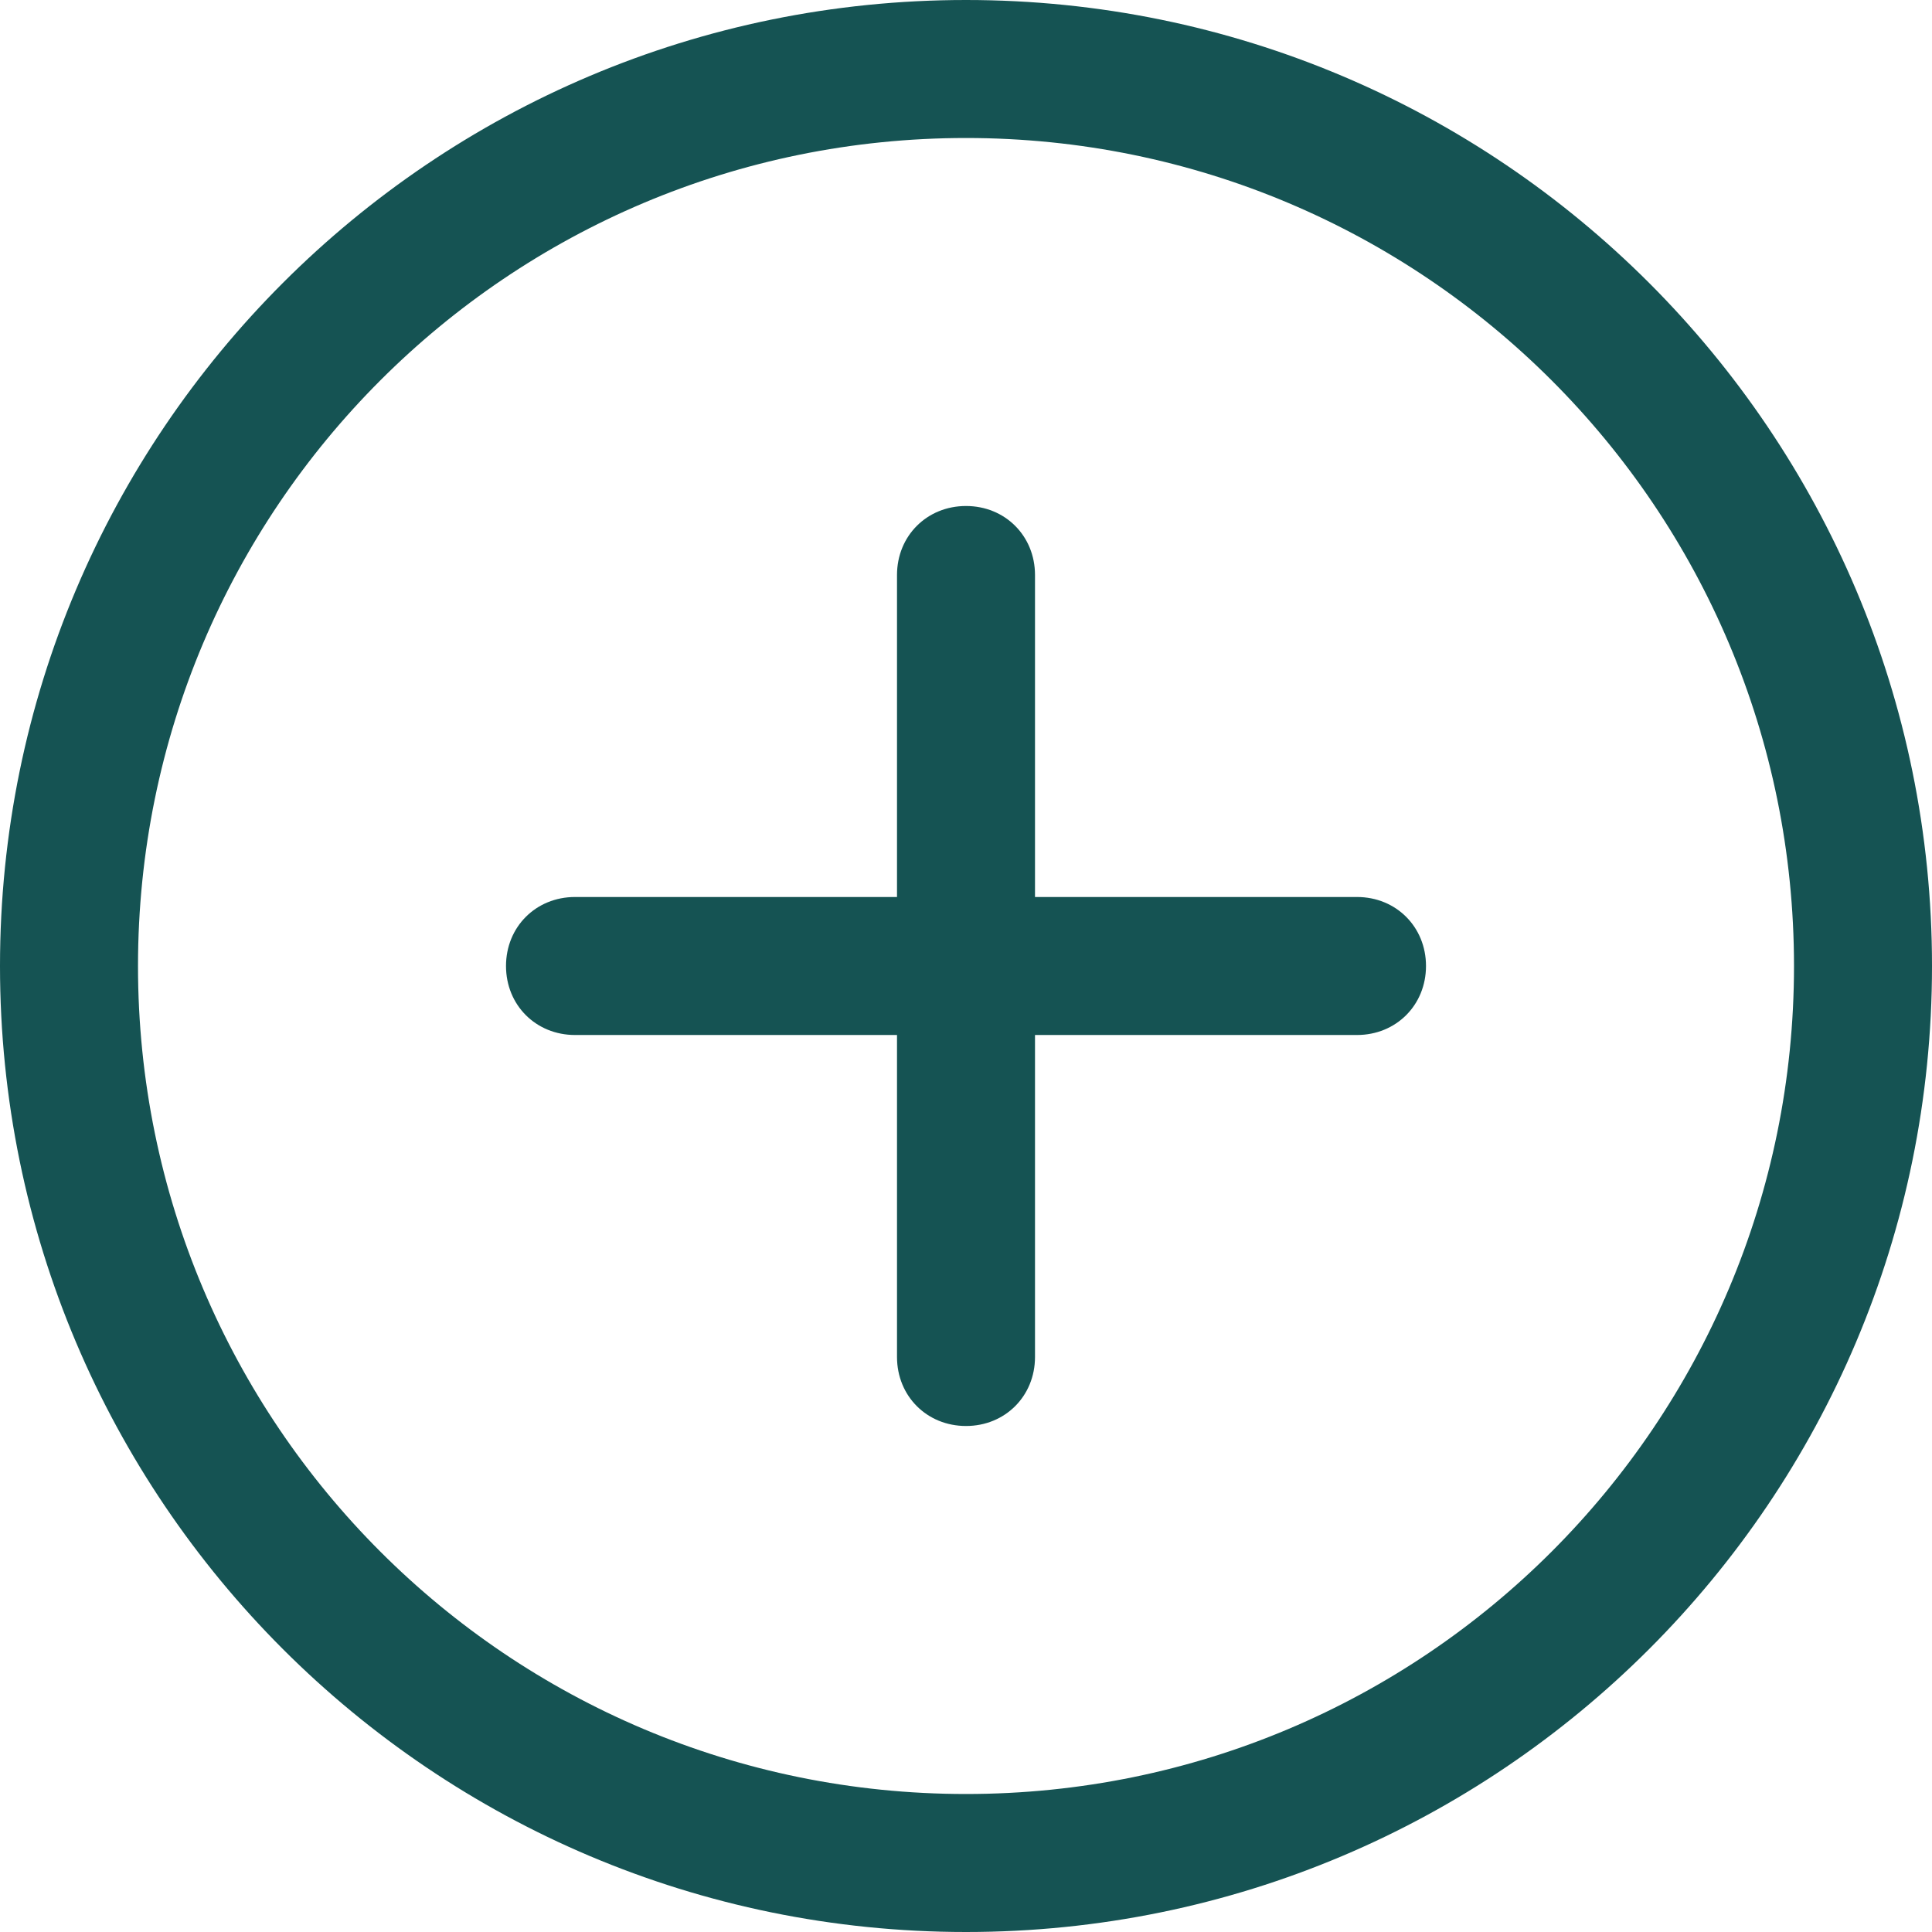 <?xml version="1.0"?>
<svg xmlns="http://www.w3.org/2000/svg" xmlns:xlink="http://www.w3.org/1999/xlink" version="1.1" id="Capa_1" x="0px" y="0px" viewBox="0 0 438.857 438.857" style="enable-background:new 0 0 438.857 438.857;" xml:space="preserve" width="512px" height="512px" class=""><g><path style="fill:#155353" d="M219.429,438.857C98.22,438.857,0,340.637,0,219.429S98.22,0,219.429,0  s219.429,98.22,219.429,219.429S340.637,438.857,219.429,438.857z M219.429,31.347c-103.967,0-188.082,84.114-188.082,188.082  S115.461,407.51,219.429,407.51S407.51,323.396,407.51,219.429S323.396,31.347,219.429,31.347z" data-original="#1185E0" class="active-path" data-old_color="#1185E0"/><path style="fill:#155353" d="M308.245,203.755h-73.143v-73.143c0-8.882-6.792-15.673-15.673-15.673  c-8.882,0-15.673,6.792-15.673,15.673v73.143h-73.143c-8.882,0-15.673,6.792-15.673,15.673c0,8.882,6.792,15.673,15.673,15.673  h73.143v73.143c0,8.882,6.792,15.673,15.673,15.673c8.882,0,15.673-6.792,15.673-15.673v-73.143h73.143  c8.882,0,15.673-6.792,15.673-15.673C323.918,210.547,317.126,203.755,308.245,203.755z" data-original="#4DCFE0" class="" data-old_color="#4DCFE0"/></g> </svg>
